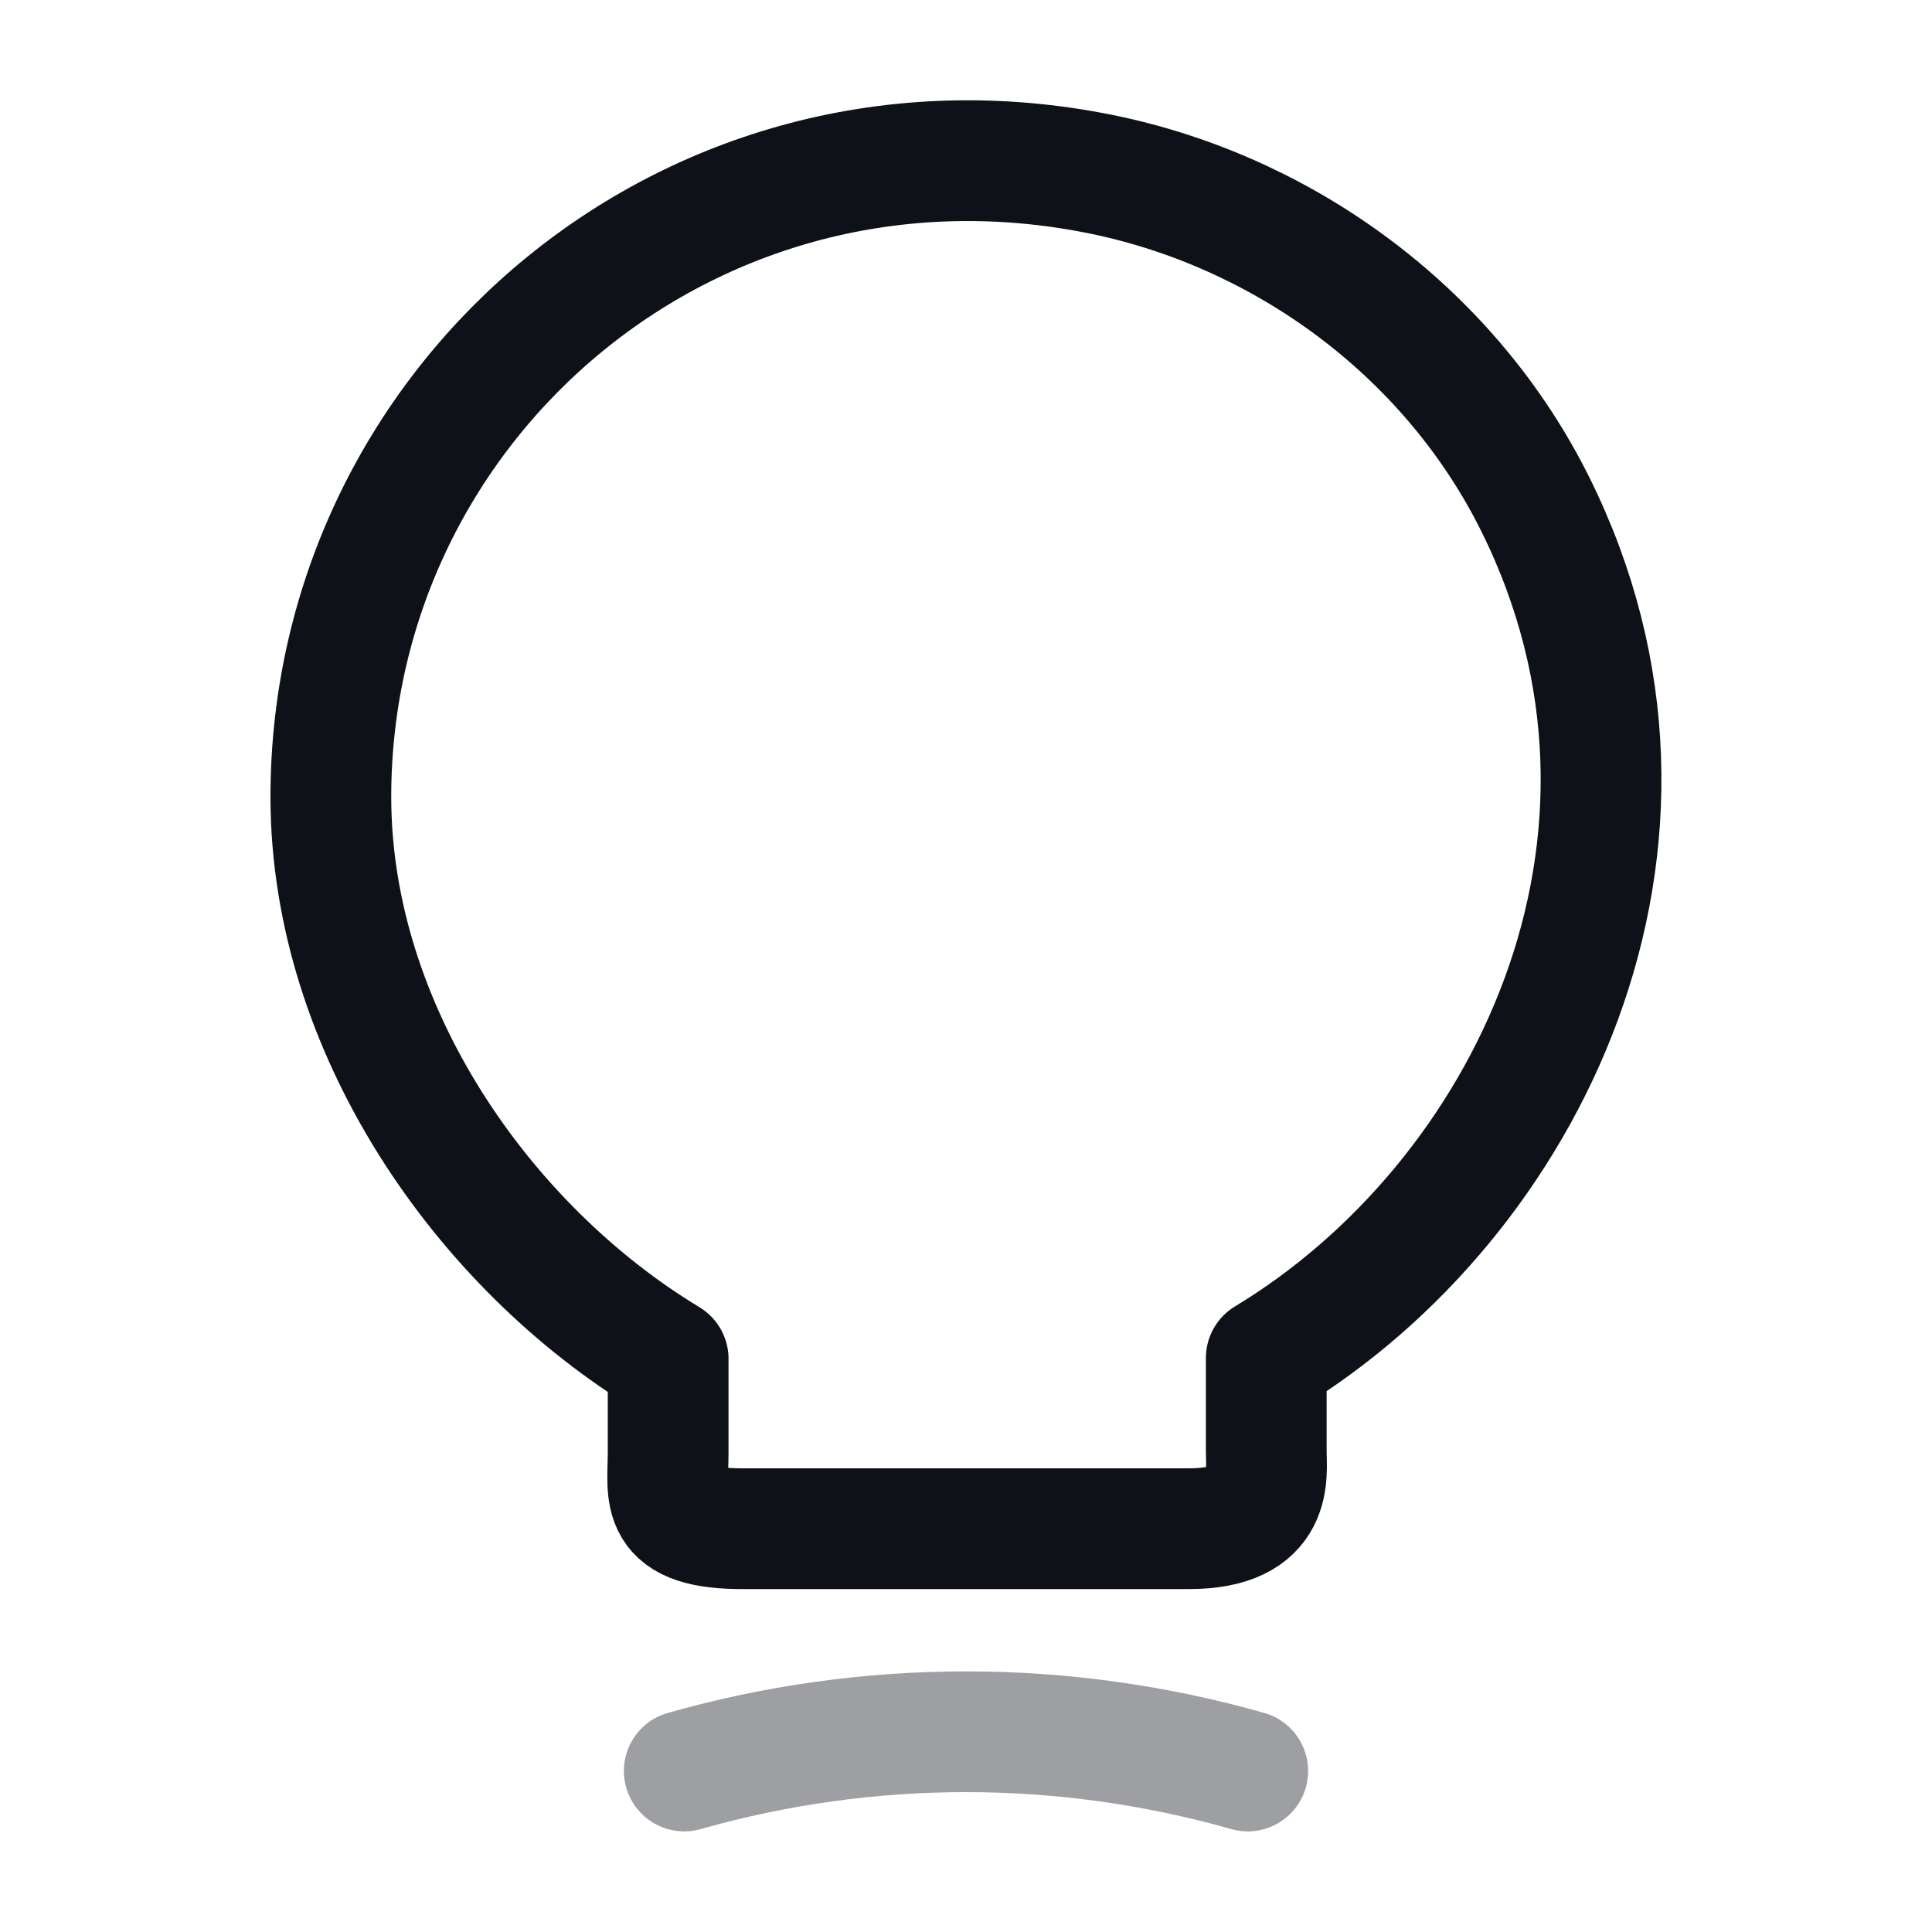 <svg width="24" height="24" viewBox="0 0 24 24" fill="none" xmlns="http://www.w3.org/2000/svg">
<path d="M8.3 18.04V16.88C6 15.49 4.11 12.78 4.11 9.9C4.11 4.95 8.66 1.07 13.8 2.19C16.06 2.69 18.04 4.19 19.07 6.26C21.16 10.46 18.96 14.92 15.73 16.87V18.03C15.73 18.32 15.84 18.99 14.77 18.99H9.26C8.16 19 8.3 18.57 8.3 18.04Z" stroke="#0E1117" stroke-width="1.5" stroke-linecap="round" stroke-linejoin="round"/>
<path opacity="0.4" d="M8.5 22C10.79 21.35 13.21 21.35 15.5 22" stroke="#0E1117" stroke-width="1.5" stroke-linecap="round" stroke-linejoin="round"/>
</svg>
